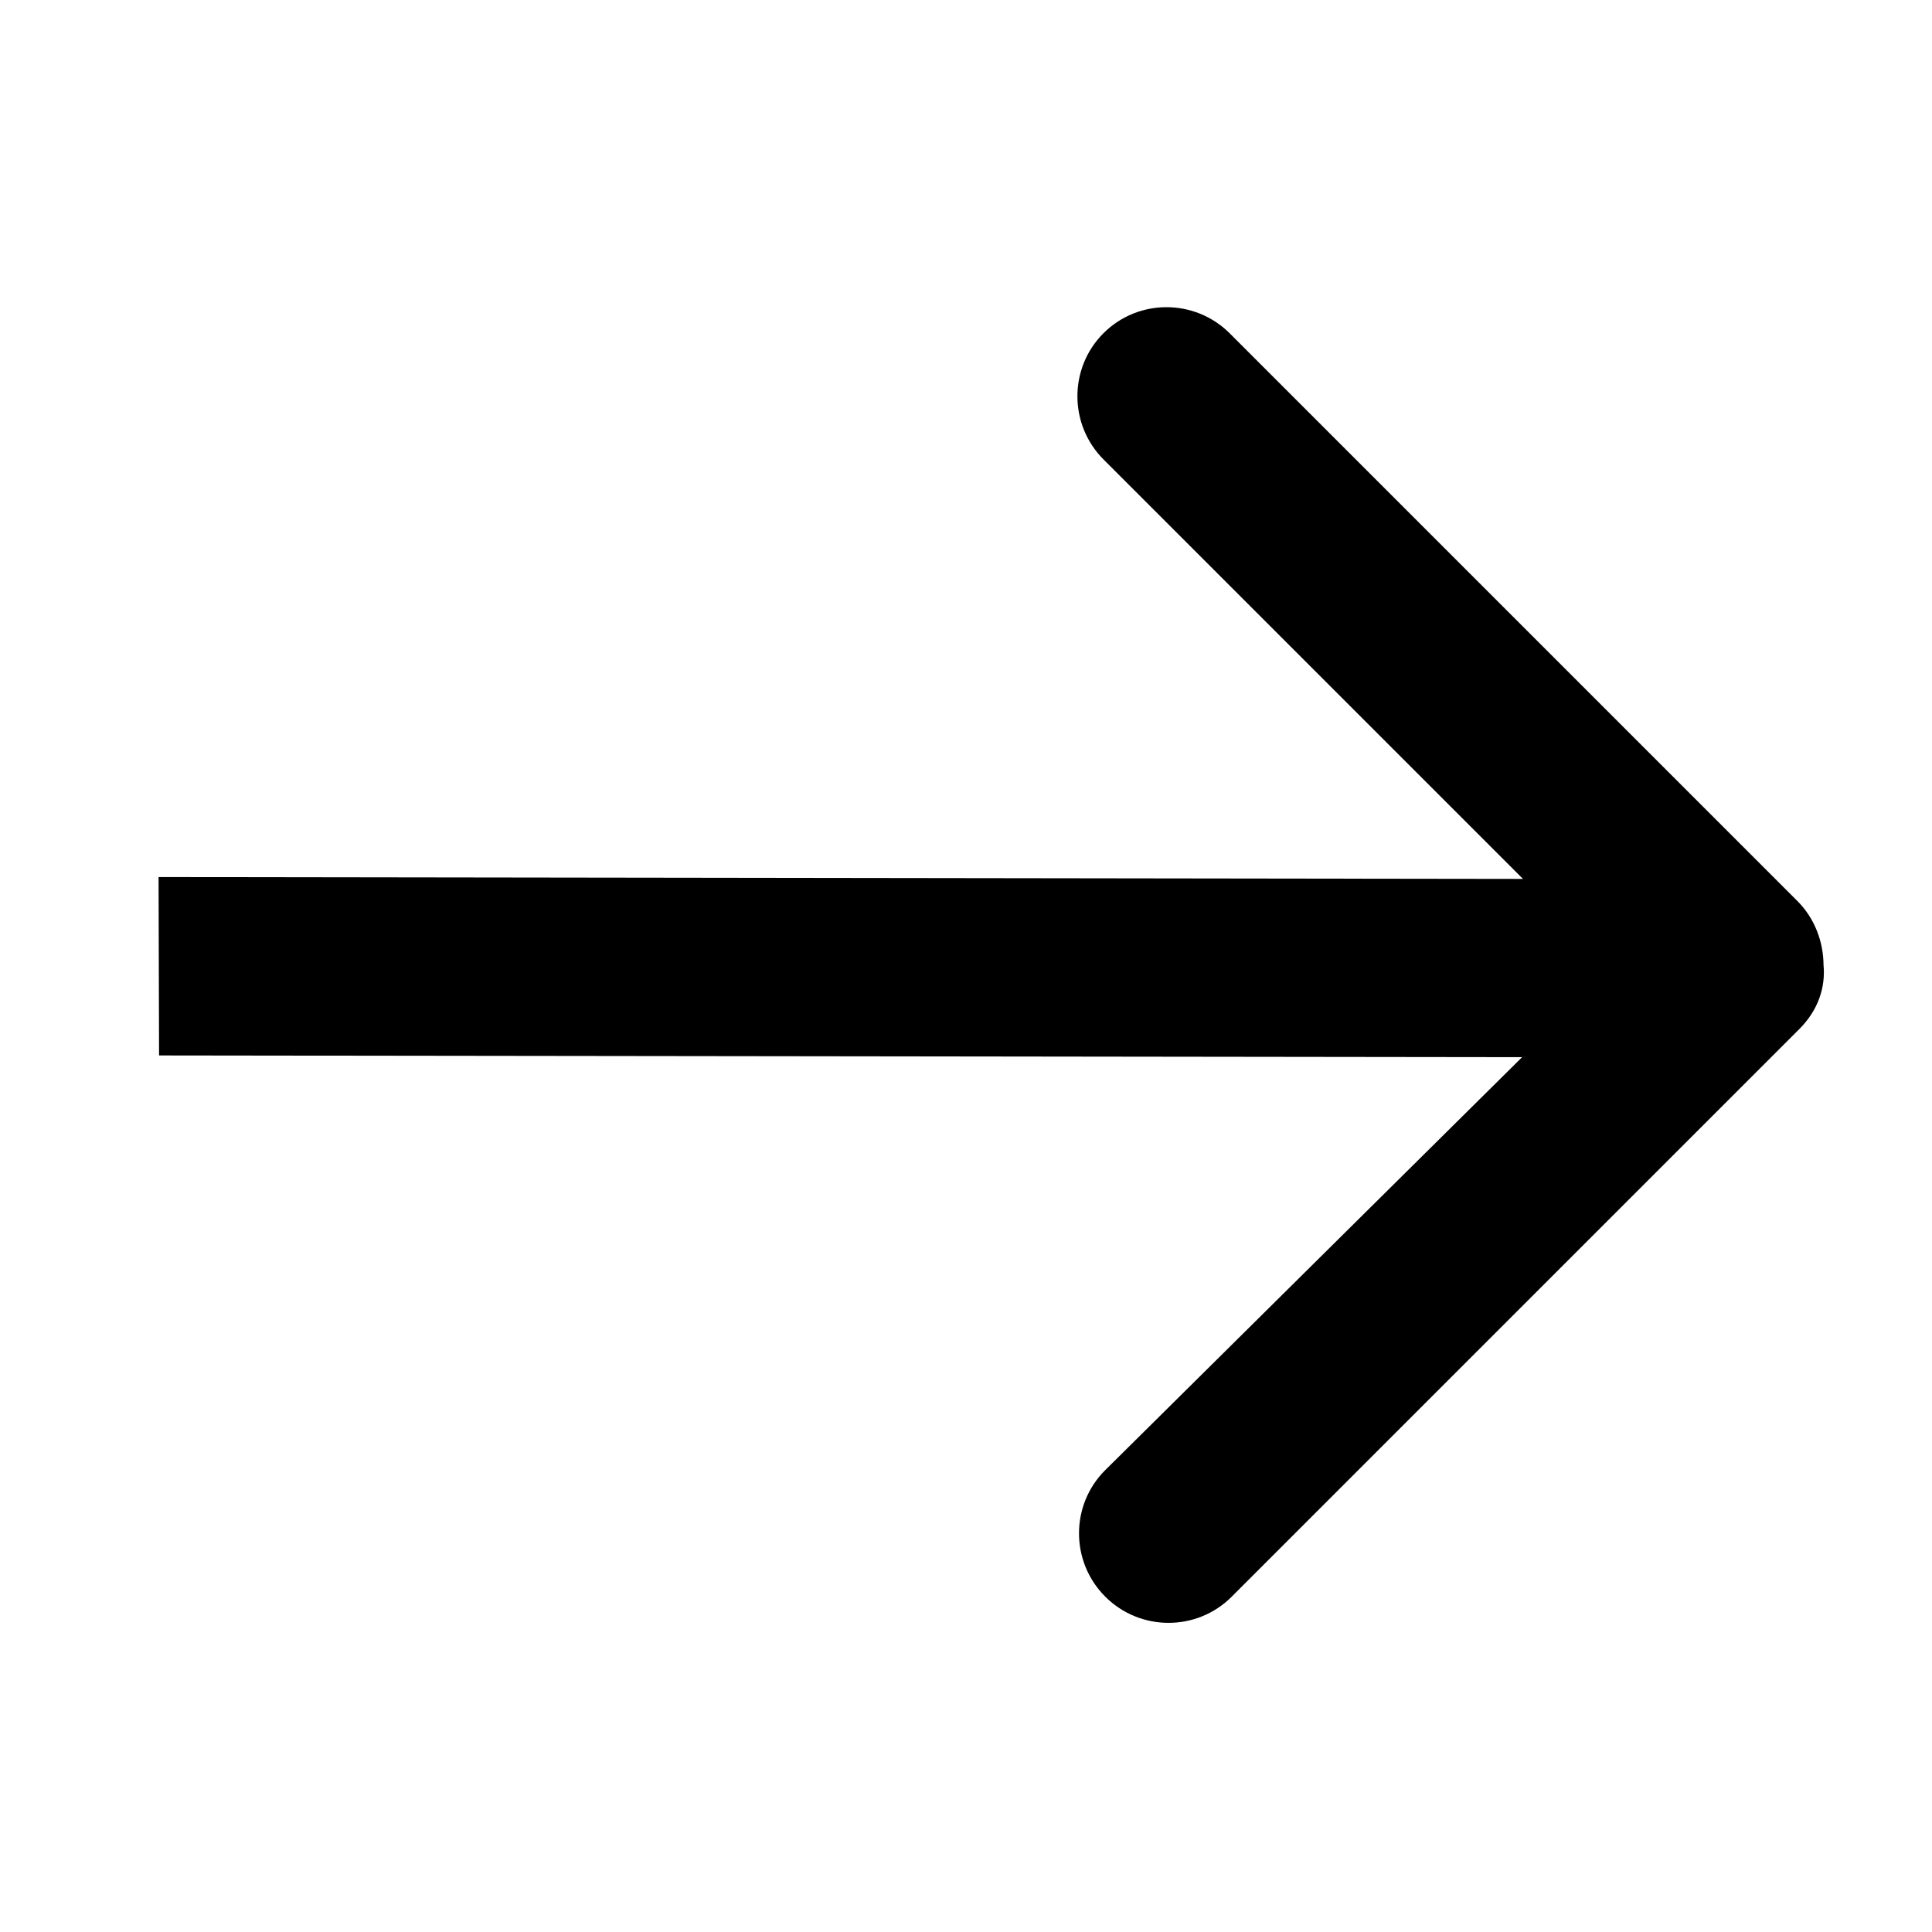 <svg width="512" height="512" viewBox="0 0 512 512" xmlns="http://www.w3.org/2000/svg"><title>arrow-right</title><desc>Created with Sketch.</desc><path d="M483.256 255.734c-.042-6.06-2.26-12.29-6.938-16.968l-150.41-150.41c-9.27-9.27-24.288-9.242-33.482-.048-9.194 9.195-9.224 24.21.047 33.482l111.132 111.132-361.586-.493.133 47.275 361.217.46-110.52 109.48c-9.194 9.193-9.223 24.21.048 33.48 9.27 9.27 24.287 9.242 33.482.047l150.455-150.455c5.015-5.015 6.982-11.072 6.42-16.983z" fill="#000" fill-rule="evenodd"/></svg>